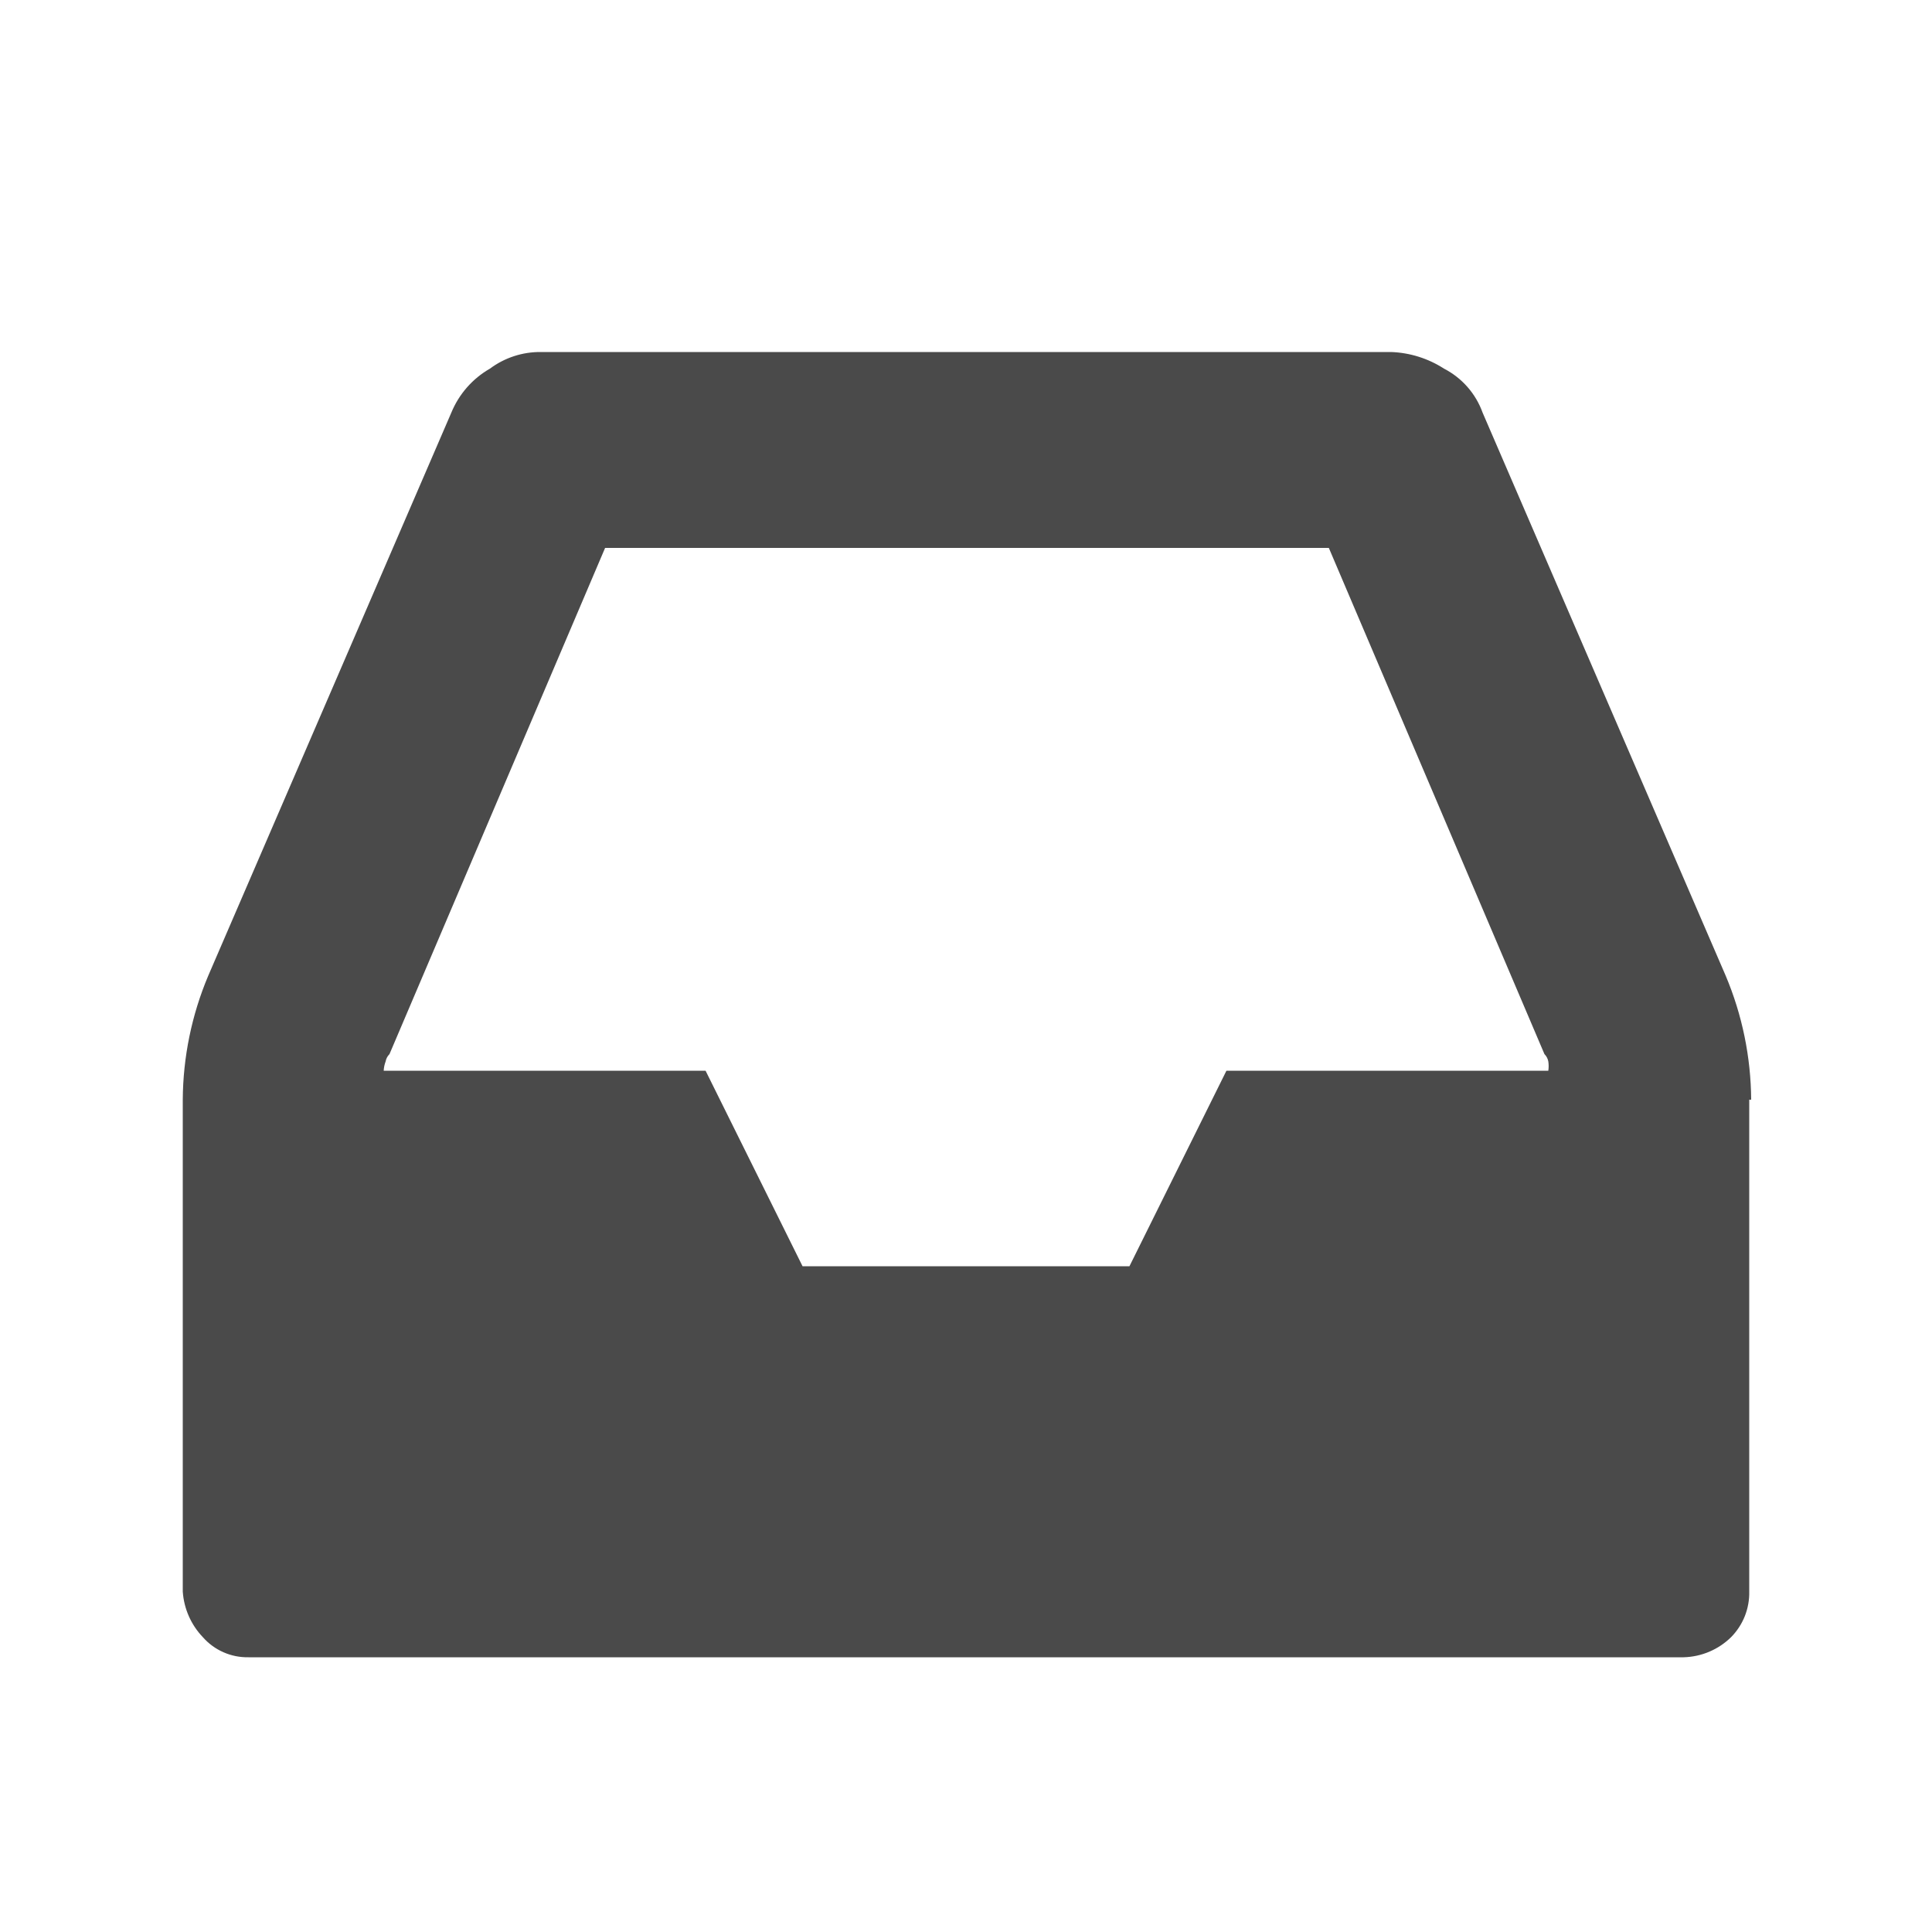 <svg width="50" height="50" viewBox="0 0 50 50" fill="none" xmlns="http://www.w3.org/2000/svg">
<path d="M31.74 27.71H40.07C40.082 27.631 40.082 27.549 40.07 27.47C40.057 27.398 40.022 27.332 39.97 27.28L34.39 14.18H15.66L10.08 27.28C10.028 27.332 9.993 27.398 9.98 27.47C9.951 27.547 9.934 27.628 9.93 27.71H18.26L20.77 32.77H29.23L31.74 27.71ZM45.27 28.46V41.19C45.275 41.408 45.235 41.625 45.155 41.828C45.074 42.03 44.953 42.215 44.8 42.37C44.471 42.693 44.031 42.879 43.57 42.89H6.43C6.207 42.894 5.986 42.85 5.783 42.76C5.579 42.671 5.397 42.537 5.25 42.37C4.944 42.05 4.76 41.632 4.73 41.19V28.46C4.737 27.357 4.961 26.266 5.39 25.25L11.68 10.68C11.877 10.2 12.229 9.798 12.68 9.54C13.061 9.256 13.525 9.105 14 9.11H36C36.487 9.127 36.961 9.276 37.37 9.54C37.836 9.78 38.193 10.187 38.37 10.68L44.66 25.25C45.089 26.266 45.313 27.357 45.32 28.46H45.27Z" fill="#4A4A4A"/>
</svg>